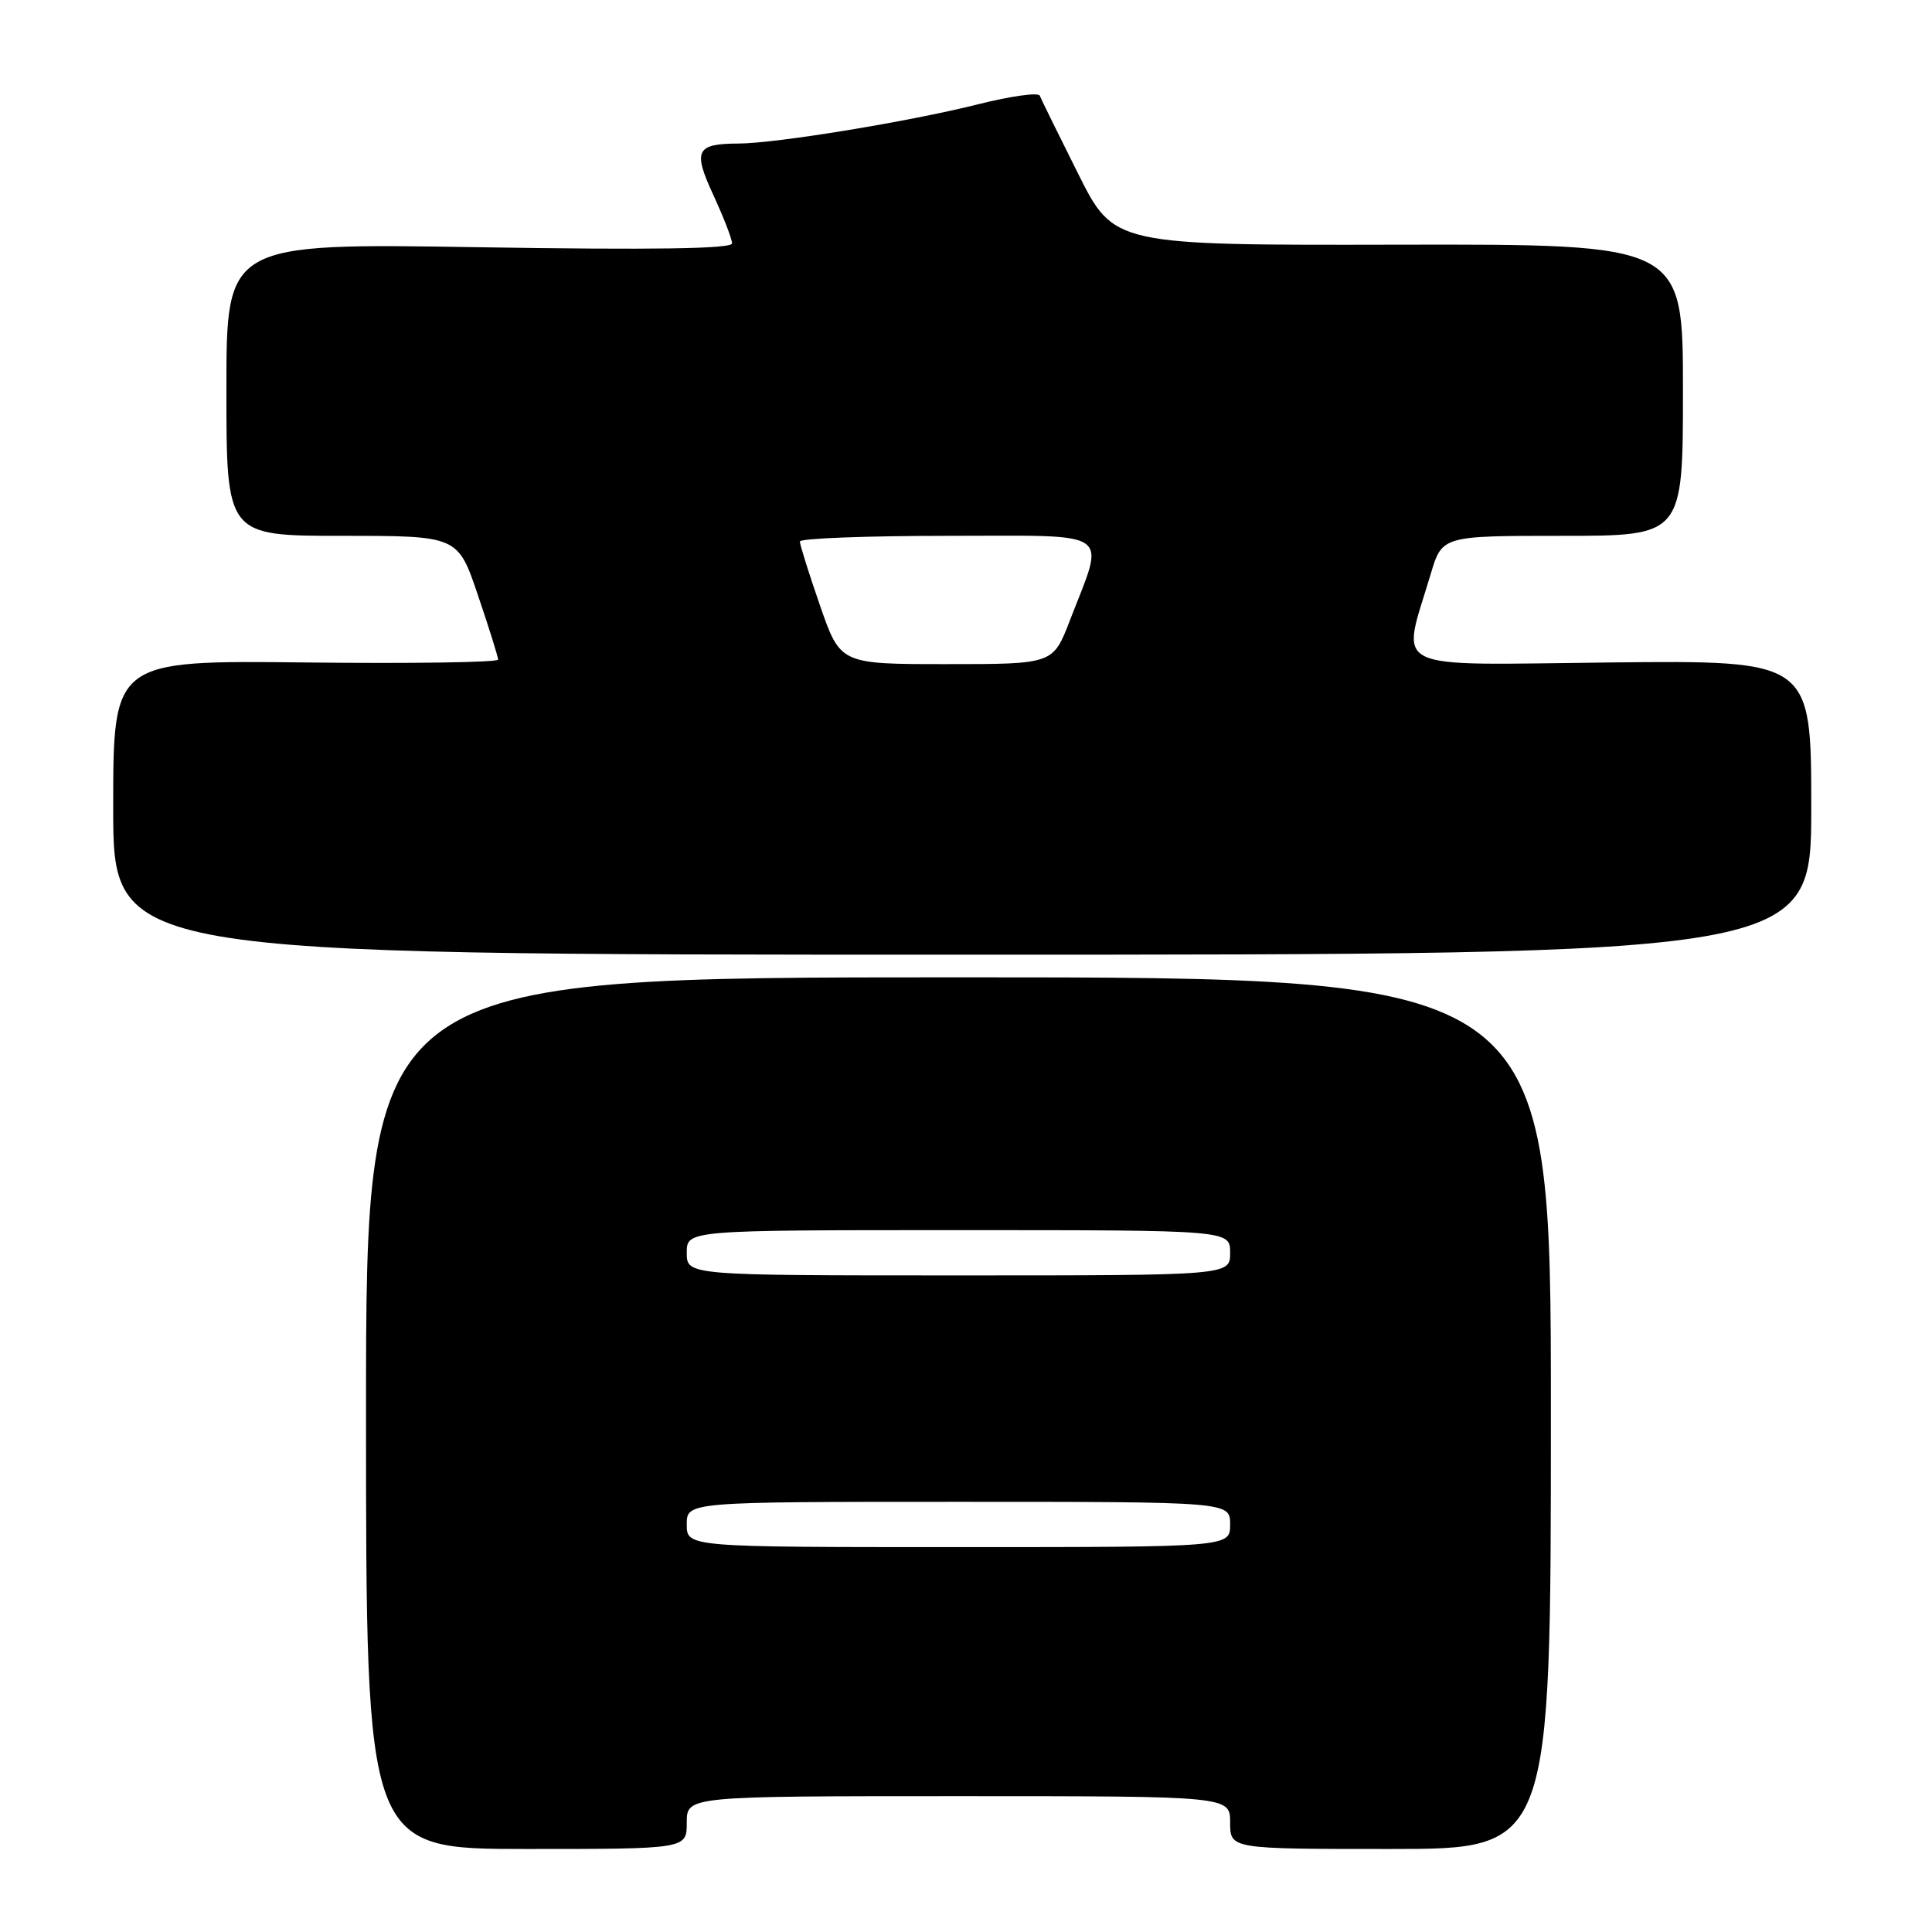 <?xml version="1.0" encoding="UTF-8" standalone="no"?>
<!DOCTYPE svg PUBLIC "-//W3C//DTD SVG 1.1//EN" "http://www.w3.org/Graphics/SVG/1.1/DTD/svg11.dtd" >
<svg xmlns="http://www.w3.org/2000/svg" xmlns:xlink="http://www.w3.org/1999/xlink" version="1.1" viewBox="0 0 256 256">
 <g >
 <path fill="currentColor"
d=" M 91.00 241.50 C 91.00 238.00 91.00 238.00 127.00 238.00 C 163.00 238.00 163.00 238.00 163.00 241.50 C 163.00 245.00 163.00 245.00 184.25 245.00 C 205.50 245.00 205.50 245.00 205.50 187.25 C 205.50 129.50 205.50 129.50 127.00 129.50 C 48.50 129.50 48.50 129.50 48.50 187.25 C 48.50 245.00 48.50 245.00 69.75 245.00 C 91.00 245.00 91.00 245.00 91.00 241.50 Z  M 240.00 107.00 C 240.00 87.50 240.00 87.50 213.38 87.78 C 183.45 88.10 185.67 89.19 189.57 76.08 C 191.08 71.00 191.08 71.00 207.04 71.00 C 223.00 71.00 223.00 71.00 223.00 51.67 C 223.00 32.35 223.00 32.35 185.30 32.42 C 147.60 32.50 147.60 32.50 142.85 23.00 C 140.23 17.77 137.95 13.13 137.77 12.67 C 137.59 12.22 133.86 12.74 129.47 13.85 C 120.36 16.13 102.89 18.99 97.88 19.02 C 92.21 19.04 91.78 19.93 94.54 25.88 C 95.89 28.81 97.00 31.67 97.00 32.25 C 97.00 32.97 86.59 33.13 63.50 32.76 C 30.00 32.22 30.00 32.22 30.00 51.61 C 30.00 71.00 30.00 71.00 45.33 71.00 C 60.67 71.00 60.67 71.00 63.33 78.87 C 64.80 83.20 66.00 87.04 66.00 87.40 C 66.00 87.77 54.52 87.94 40.50 87.78 C 15.00 87.50 15.00 87.50 15.00 107.00 C 15.00 126.50 15.00 126.50 127.50 126.50 C 240.00 126.50 240.00 126.50 240.00 107.00 Z  M 91.00 202.00 C 91.00 199.00 91.00 199.00 127.00 199.00 C 163.00 199.00 163.00 199.00 163.00 202.00 C 163.00 205.00 163.00 205.00 127.00 205.00 C 91.00 205.00 91.00 205.00 91.00 202.00 Z  M 91.00 166.00 C 91.00 163.00 91.00 163.00 127.00 163.00 C 163.00 163.00 163.00 163.00 163.00 166.00 C 163.00 169.00 163.00 169.00 127.00 169.00 C 91.00 169.00 91.00 169.00 91.00 166.00 Z  M 108.66 80.25 C 107.18 75.99 105.98 72.16 105.99 71.75 C 105.99 71.34 114.82 71.00 125.61 71.00 C 147.91 71.00 146.47 69.99 141.75 82.25 C 139.53 88.00 139.53 88.00 125.44 88.00 C 111.35 88.00 111.35 88.00 108.66 80.25 Z "/>
</g>
</svg>